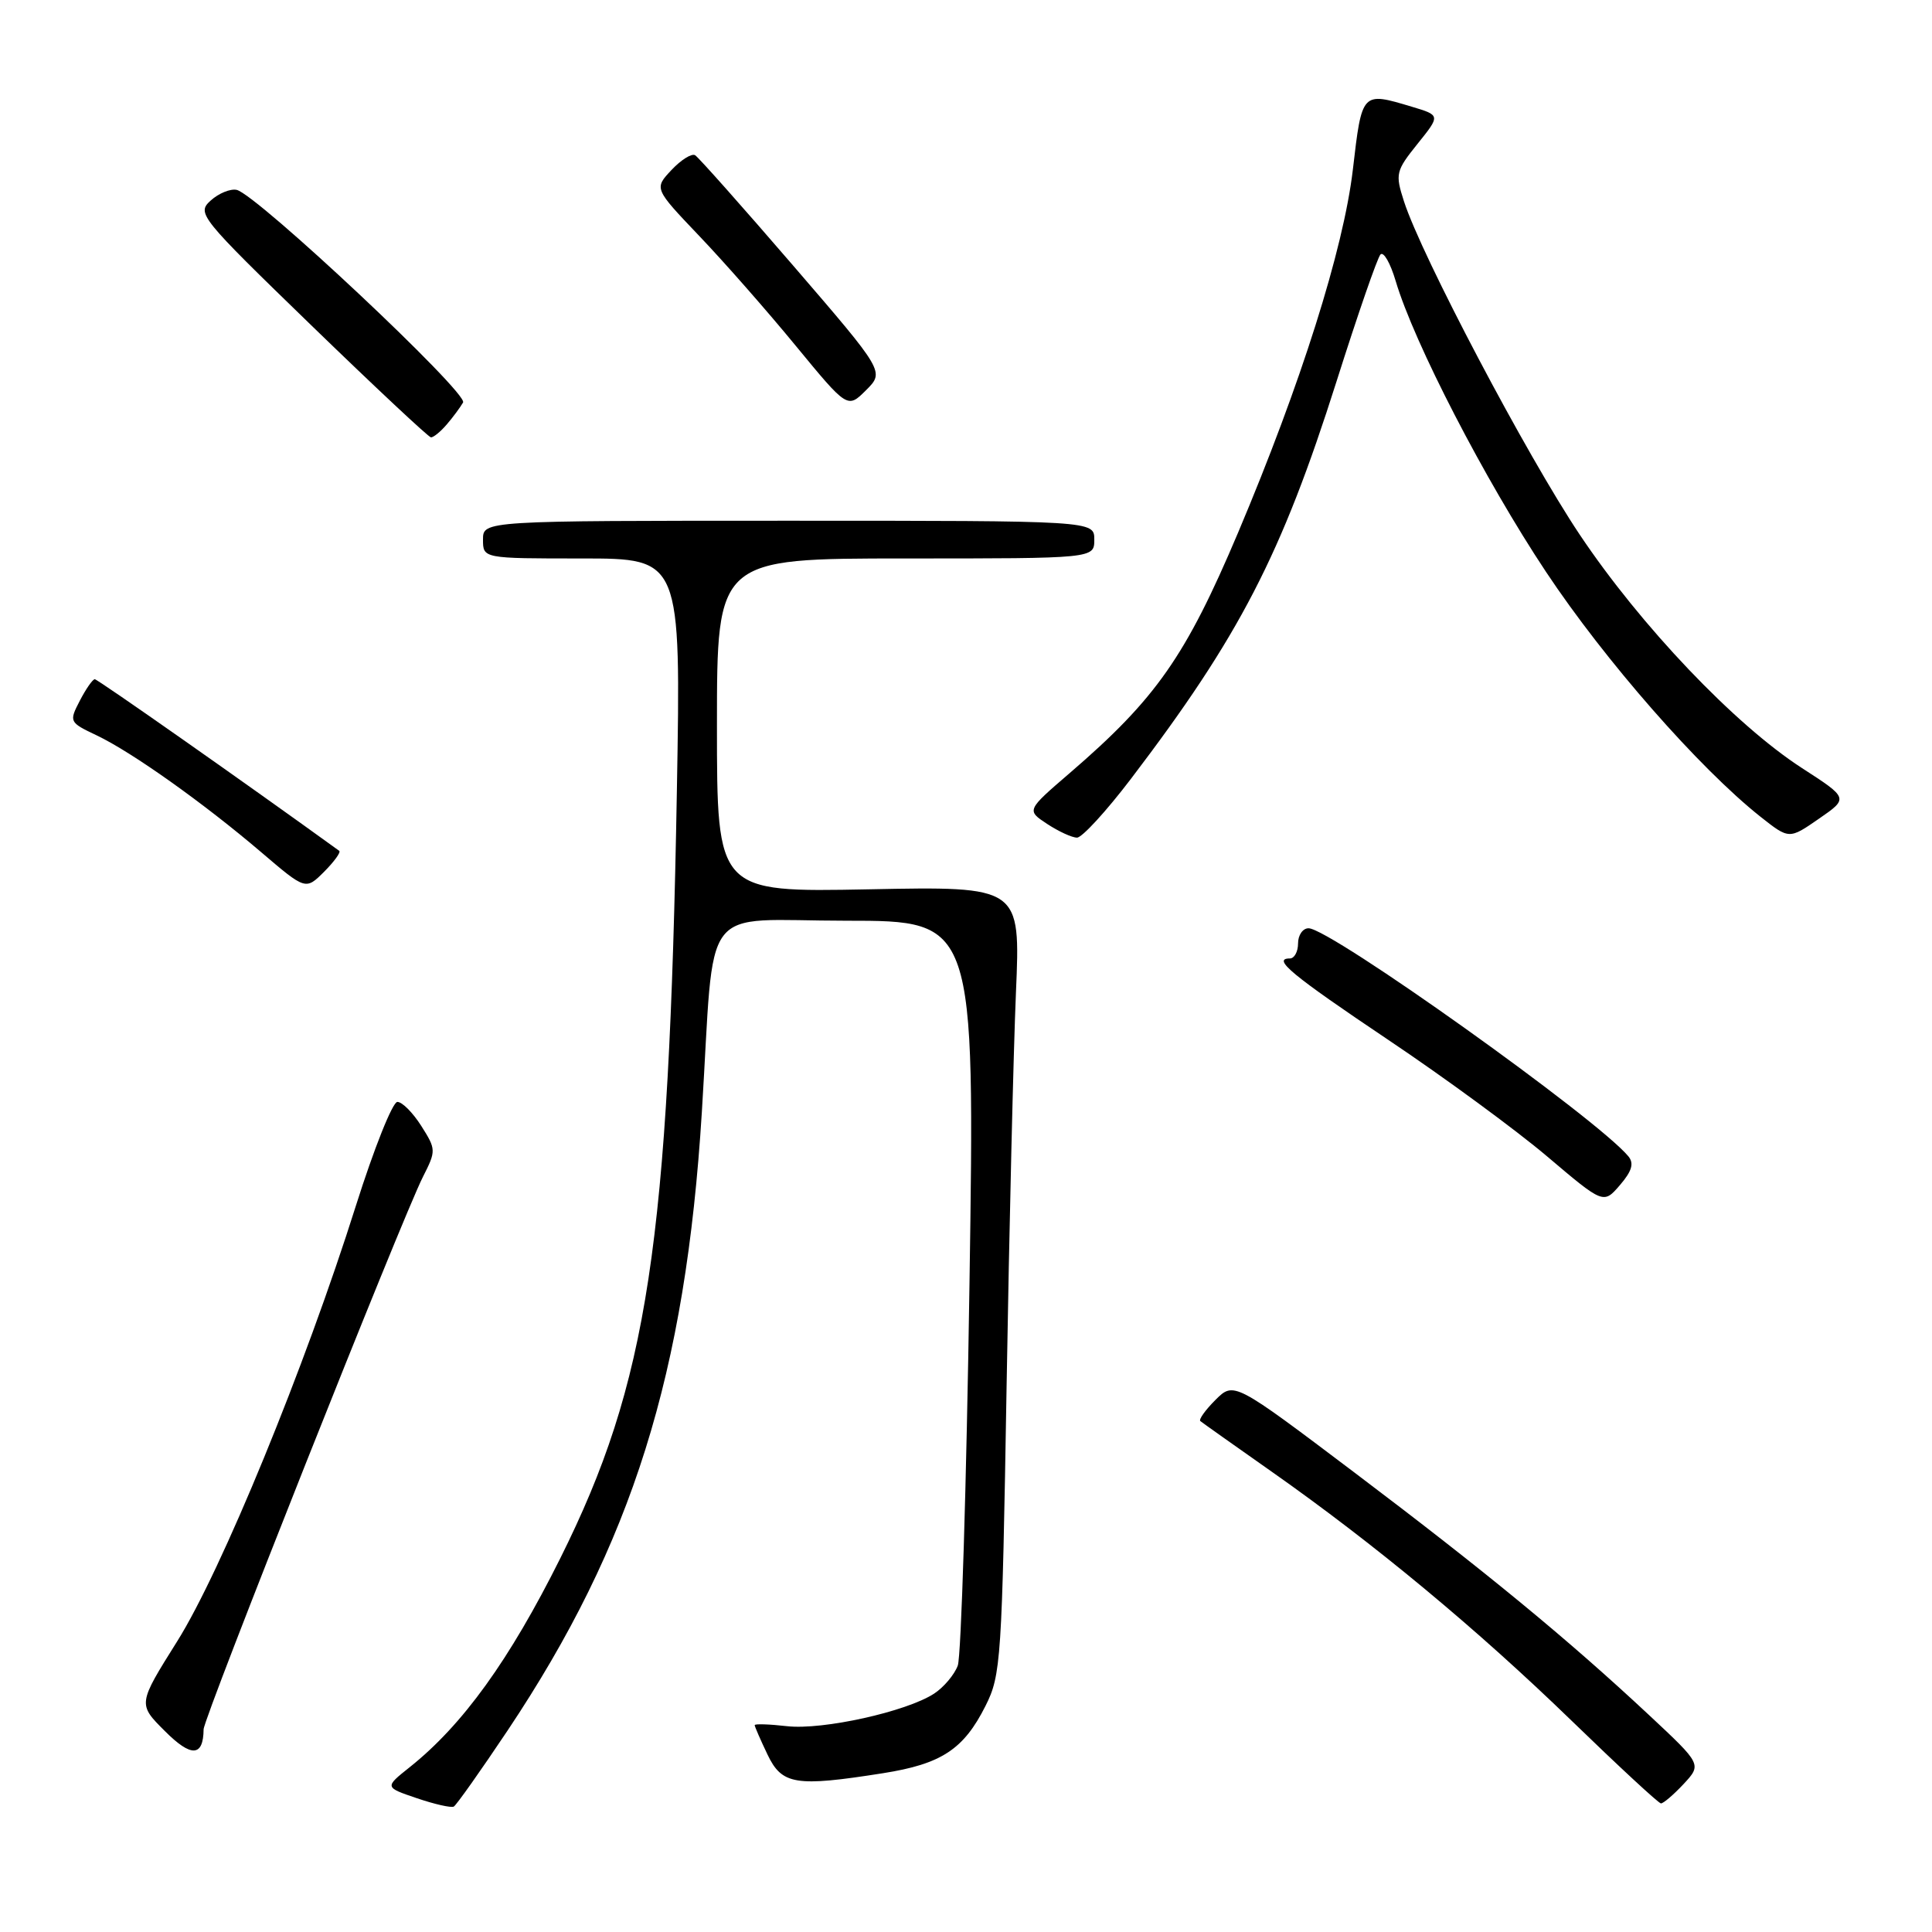<?xml version="1.0" encoding="UTF-8" standalone="no"?>
<!DOCTYPE svg PUBLIC "-//W3C//DTD SVG 1.1//EN" "http://www.w3.org/Graphics/SVG/1.1/DTD/svg11.dtd" >
<svg xmlns="http://www.w3.org/2000/svg" xmlns:xlink="http://www.w3.org/1999/xlink" version="1.1" viewBox="0 0 256 256">
 <g >
 <path fill="currentColor"
d=" M 67.28 229.27 C 83.77 204.57 90.85 182.02 93.00 147.33 C 94.77 118.91 92.43 122.00 112.15 122.00 C 129.18 122.00 129.18 122.00 128.46 170.25 C 128.06 196.79 127.36 219.49 126.91 220.70 C 126.46 221.91 125.05 223.58 123.78 224.41 C 120.13 226.80 109.03 229.26 104.30 228.73 C 101.94 228.46 100.00 228.40 100.00 228.59 C 100.00 228.78 100.76 230.52 101.69 232.47 C 103.61 236.50 105.40 236.79 117.00 234.96 C 124.74 233.74 127.69 231.80 130.58 226.05 C 132.64 221.96 132.77 220.03 133.38 183.63 C 133.73 162.66 134.29 139.19 134.62 131.47 C 135.22 117.44 135.22 117.44 115.11 117.84 C 95.00 118.23 95.00 118.23 95.00 96.12 C 95.00 74.00 95.00 74.00 120.00 74.00 C 145.00 74.00 145.00 74.00 145.00 71.50 C 145.00 69.00 145.00 69.00 104.50 69.00 C 64.00 69.00 64.00 69.00 64.00 71.50 C 64.00 74.00 64.00 74.00 77.11 74.00 C 90.23 74.00 90.23 74.00 89.69 104.75 C 88.63 164.91 85.85 183.20 74.23 206.50 C 67.51 219.97 61.31 228.57 54.29 234.16 C 50.95 236.82 50.95 236.82 55.23 238.27 C 57.58 239.07 59.78 239.57 60.13 239.38 C 60.47 239.19 63.69 234.64 67.28 229.27 Z  M 223.08 236.40 C 225.50 233.79 225.50 233.79 218.50 227.25 C 207.75 217.21 197.00 208.36 179.50 195.14 C 163.50 183.06 163.50 183.06 161.05 185.50 C 159.71 186.84 158.81 188.10 159.05 188.30 C 159.30 188.51 163.55 191.52 168.50 195.00 C 182.13 204.58 195.73 215.87 208.23 227.99 C 214.43 234.00 219.76 238.94 220.08 238.96 C 220.39 238.98 221.74 237.83 223.08 236.40 Z  M 26.98 229.14 C 27.00 227.59 53.28 161.39 56.04 155.94 C 57.80 152.47 57.79 152.30 55.82 149.19 C 54.71 147.44 53.29 146.00 52.65 146.01 C 52.02 146.01 49.55 152.20 47.16 159.76 C 40.41 181.16 29.33 208.17 23.48 217.48 C 18.26 225.80 18.26 225.80 21.84 229.37 C 25.34 232.88 26.94 232.80 26.98 229.14 Z  M 215.77 153.22 C 211.62 148.22 176.26 123.00 173.39 123.00 C 172.63 123.00 172.00 123.90 172.00 125.00 C 172.00 126.10 171.51 127.00 170.92 127.00 C 168.50 127.00 171.12 129.17 184.00 137.82 C 191.43 142.80 200.87 149.73 204.99 153.22 C 212.47 159.56 212.47 159.56 214.65 157.03 C 216.24 155.18 216.54 154.16 215.77 153.22 Z  M 44.95 112.74 C 32.67 103.85 12.94 90.00 12.56 90.00 C 12.28 90.00 11.39 91.28 10.58 92.84 C 9.13 95.64 9.17 95.71 12.81 97.44 C 17.46 99.65 26.98 106.41 34.62 112.93 C 40.50 117.95 40.50 117.95 42.95 115.51 C 44.29 114.16 45.19 112.92 44.95 112.74 Z  M 149.84 103.22 C 164.25 84.29 169.79 73.57 177.11 50.50 C 179.90 41.70 182.51 34.15 182.92 33.72 C 183.33 33.29 184.23 34.86 184.93 37.22 C 187.35 45.39 196.74 63.57 204.85 75.77 C 212.64 87.50 225.15 101.78 233.27 108.22 C 237.07 111.22 237.07 111.22 241.01 108.49 C 244.95 105.77 244.95 105.77 238.78 101.78 C 229.88 96.03 217.40 82.92 209.32 70.84 C 202.31 60.36 188.35 33.88 186.03 26.67 C 184.86 23.04 184.95 22.65 187.83 19.06 C 190.87 15.28 190.87 15.28 187.07 14.14 C 180.43 12.15 180.47 12.11 179.26 22.48 C 178.02 33.03 172.36 50.92 164.05 70.58 C 157.11 86.98 153.18 92.59 141.75 102.43 C 136.01 107.37 136.01 107.37 138.76 109.18 C 140.27 110.17 142.04 110.99 142.71 110.99 C 143.37 111.00 146.58 107.50 149.84 103.22 Z  M 59.19 56.25 C 60.02 55.29 60.99 53.97 61.36 53.33 C 62.06 52.09 34.03 25.76 31.36 25.16 C 30.53 24.98 28.98 25.61 27.92 26.57 C 26.05 28.27 26.41 28.72 41.25 43.11 C 49.64 51.24 56.77 57.92 57.10 57.95 C 57.42 57.98 58.37 57.21 59.19 56.25 Z  M 105.07 35.16 C 98.39 27.41 92.56 20.85 92.11 20.57 C 91.66 20.29 90.25 21.17 88.98 22.52 C 86.67 24.98 86.67 24.98 92.63 31.24 C 95.92 34.68 101.69 41.25 105.45 45.83 C 112.30 54.15 112.30 54.15 114.76 51.70 C 117.21 49.25 117.21 49.25 105.07 35.16 Z "/>
</g>
</svg>